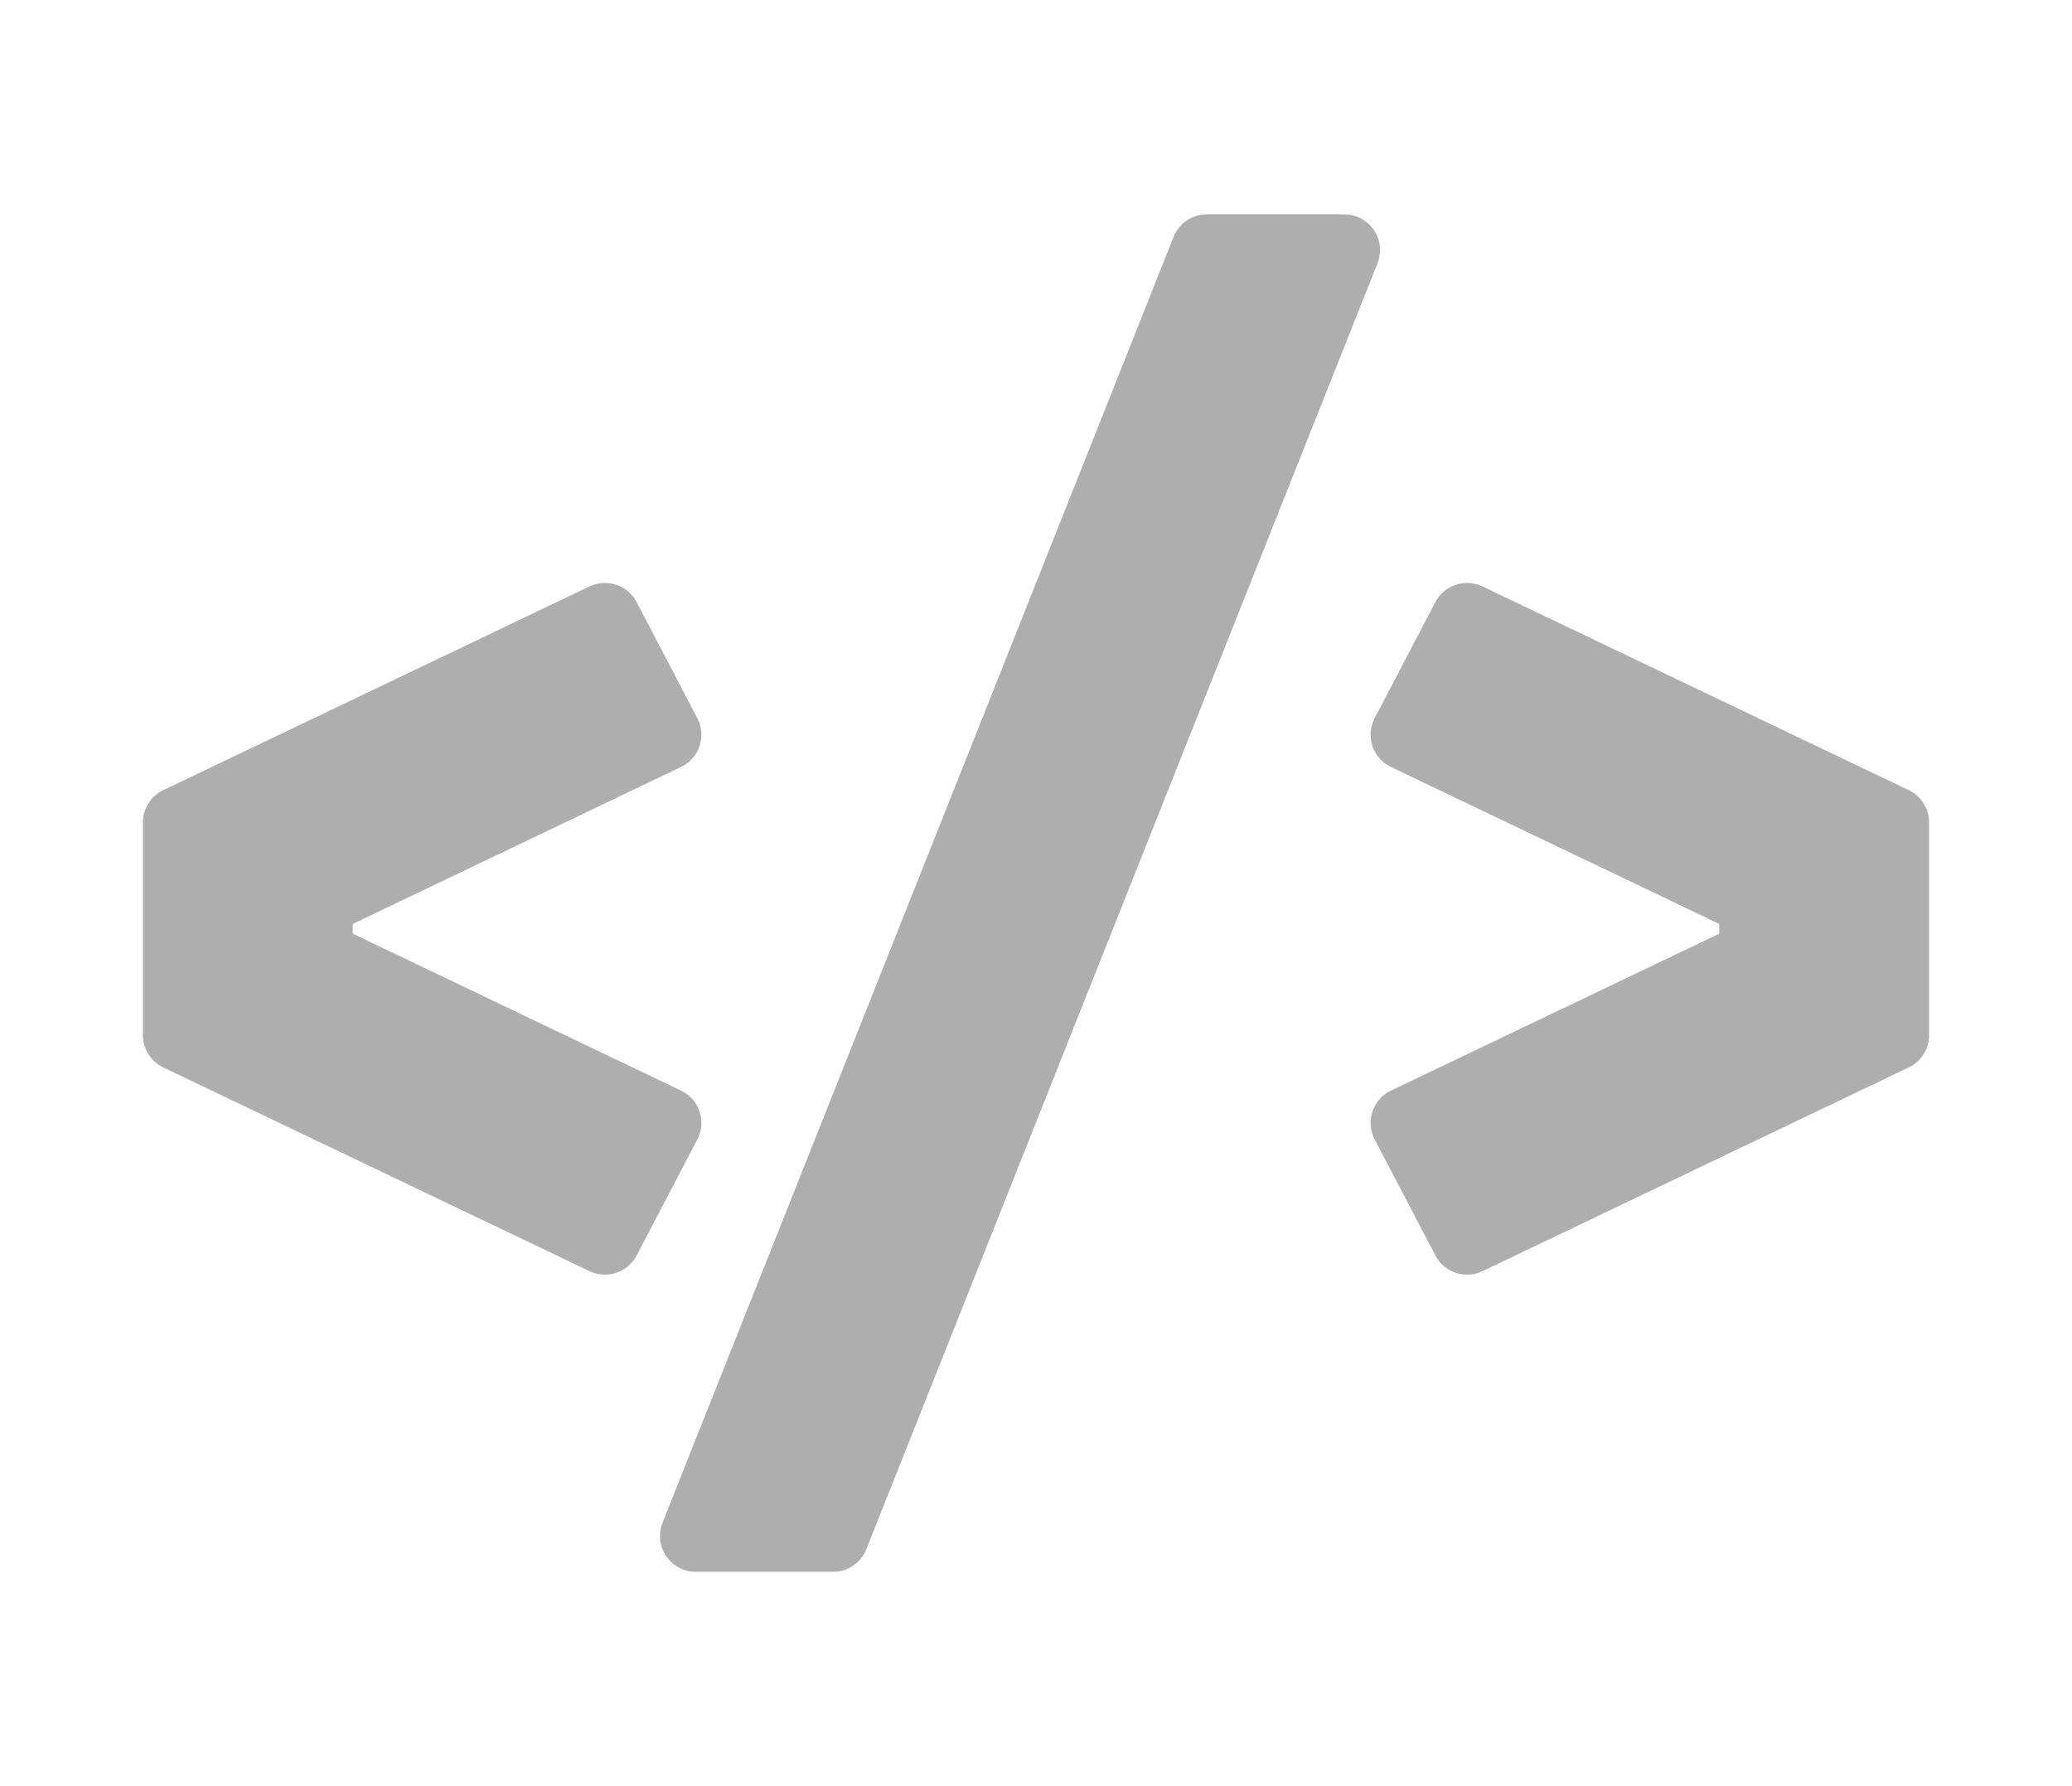 <?xml version="1.0" encoding="UTF-8"?>
<svg width="29px" height="25px" viewBox="0 0 29 25" version="1.1" xmlns="http://www.w3.org/2000/svg" xmlns:xlink="http://www.w3.org/1999/xlink">
    <!-- Generator: Sketch 49.3 (51167) - http://www.bohemiancoding.com/sketch -->
    <title>ic_code copy</title>
    <desc>Created with Sketch.</desc>
    <defs></defs>
    <g id="ic_code-copy" stroke="none" stroke-width="1" fill="none" fill-rule="evenodd">
        <g id="Group" transform="translate(2, 8)" fill="#AEAEAE" fill-rule="nonzero">
            <path d="M7.76,7.948 L6.91,9.573 C6.785,9.811 6.494,9.908 6.251,9.792 L0.284,6.94 C0.111,6.857 9.20797632e-16,6.681 5.55111512e-16,6.489 L0,3.511 C-2.35849621e-17,3.319 0.111,3.143 0.284,3.06 L6.251,0.208 C6.494,0.092 6.785,0.189 6.91,0.427 L7.76,2.052 C7.888,2.297 7.793,2.599 7.548,2.727 C7.543,2.73 7.538,2.733 7.532,2.735 L2.937,4.932 L2.937,5.068 L7.532,7.265 C7.782,7.384 7.887,7.682 7.768,7.932 C7.765,7.937 7.763,7.942 7.76,7.948 Z" id="Path-10"></path>
            <path d="M24.76,7.948 L23.91,9.573 C23.785,9.811 23.494,9.908 23.251,9.792 L17.284,6.94 C17.111,6.857 17,6.681 17,6.489 L17,3.511 C17,3.319 17.111,3.143 17.284,3.06 L23.251,0.208 C23.494,0.092 23.785,0.189 23.91,0.427 L24.76,2.052 C24.888,2.297 24.793,2.599 24.548,2.727 C24.543,2.73 24.538,2.733 24.532,2.735 L19.937,4.932 L19.937,5.068 L24.532,7.265 C24.782,7.384 24.887,7.682 24.768,7.932 C24.765,7.937 24.763,7.942 24.76,7.948 Z" id="Path-10-Copy" transform="translate(21, 5) scale(-1, -1) translate(-21, -5) "></path>
        </g>
        <path d="M16.891,3 L18.815,3 C19.091,3 19.315,3.224 19.315,3.5 C19.315,3.563 19.303,3.626 19.28,3.685 L12.125,21.685 C12.05,21.875 11.866,22 11.661,22 L9.737,22 C9.461,22 9.237,21.776 9.237,21.5 C9.237,21.437 9.249,21.374 9.272,21.315 L16.426,3.315 C16.502,3.125 16.686,3 16.891,3 Z" id="Rectangle-24" fill="#AEAEAE"></path>
    </g>
</svg>